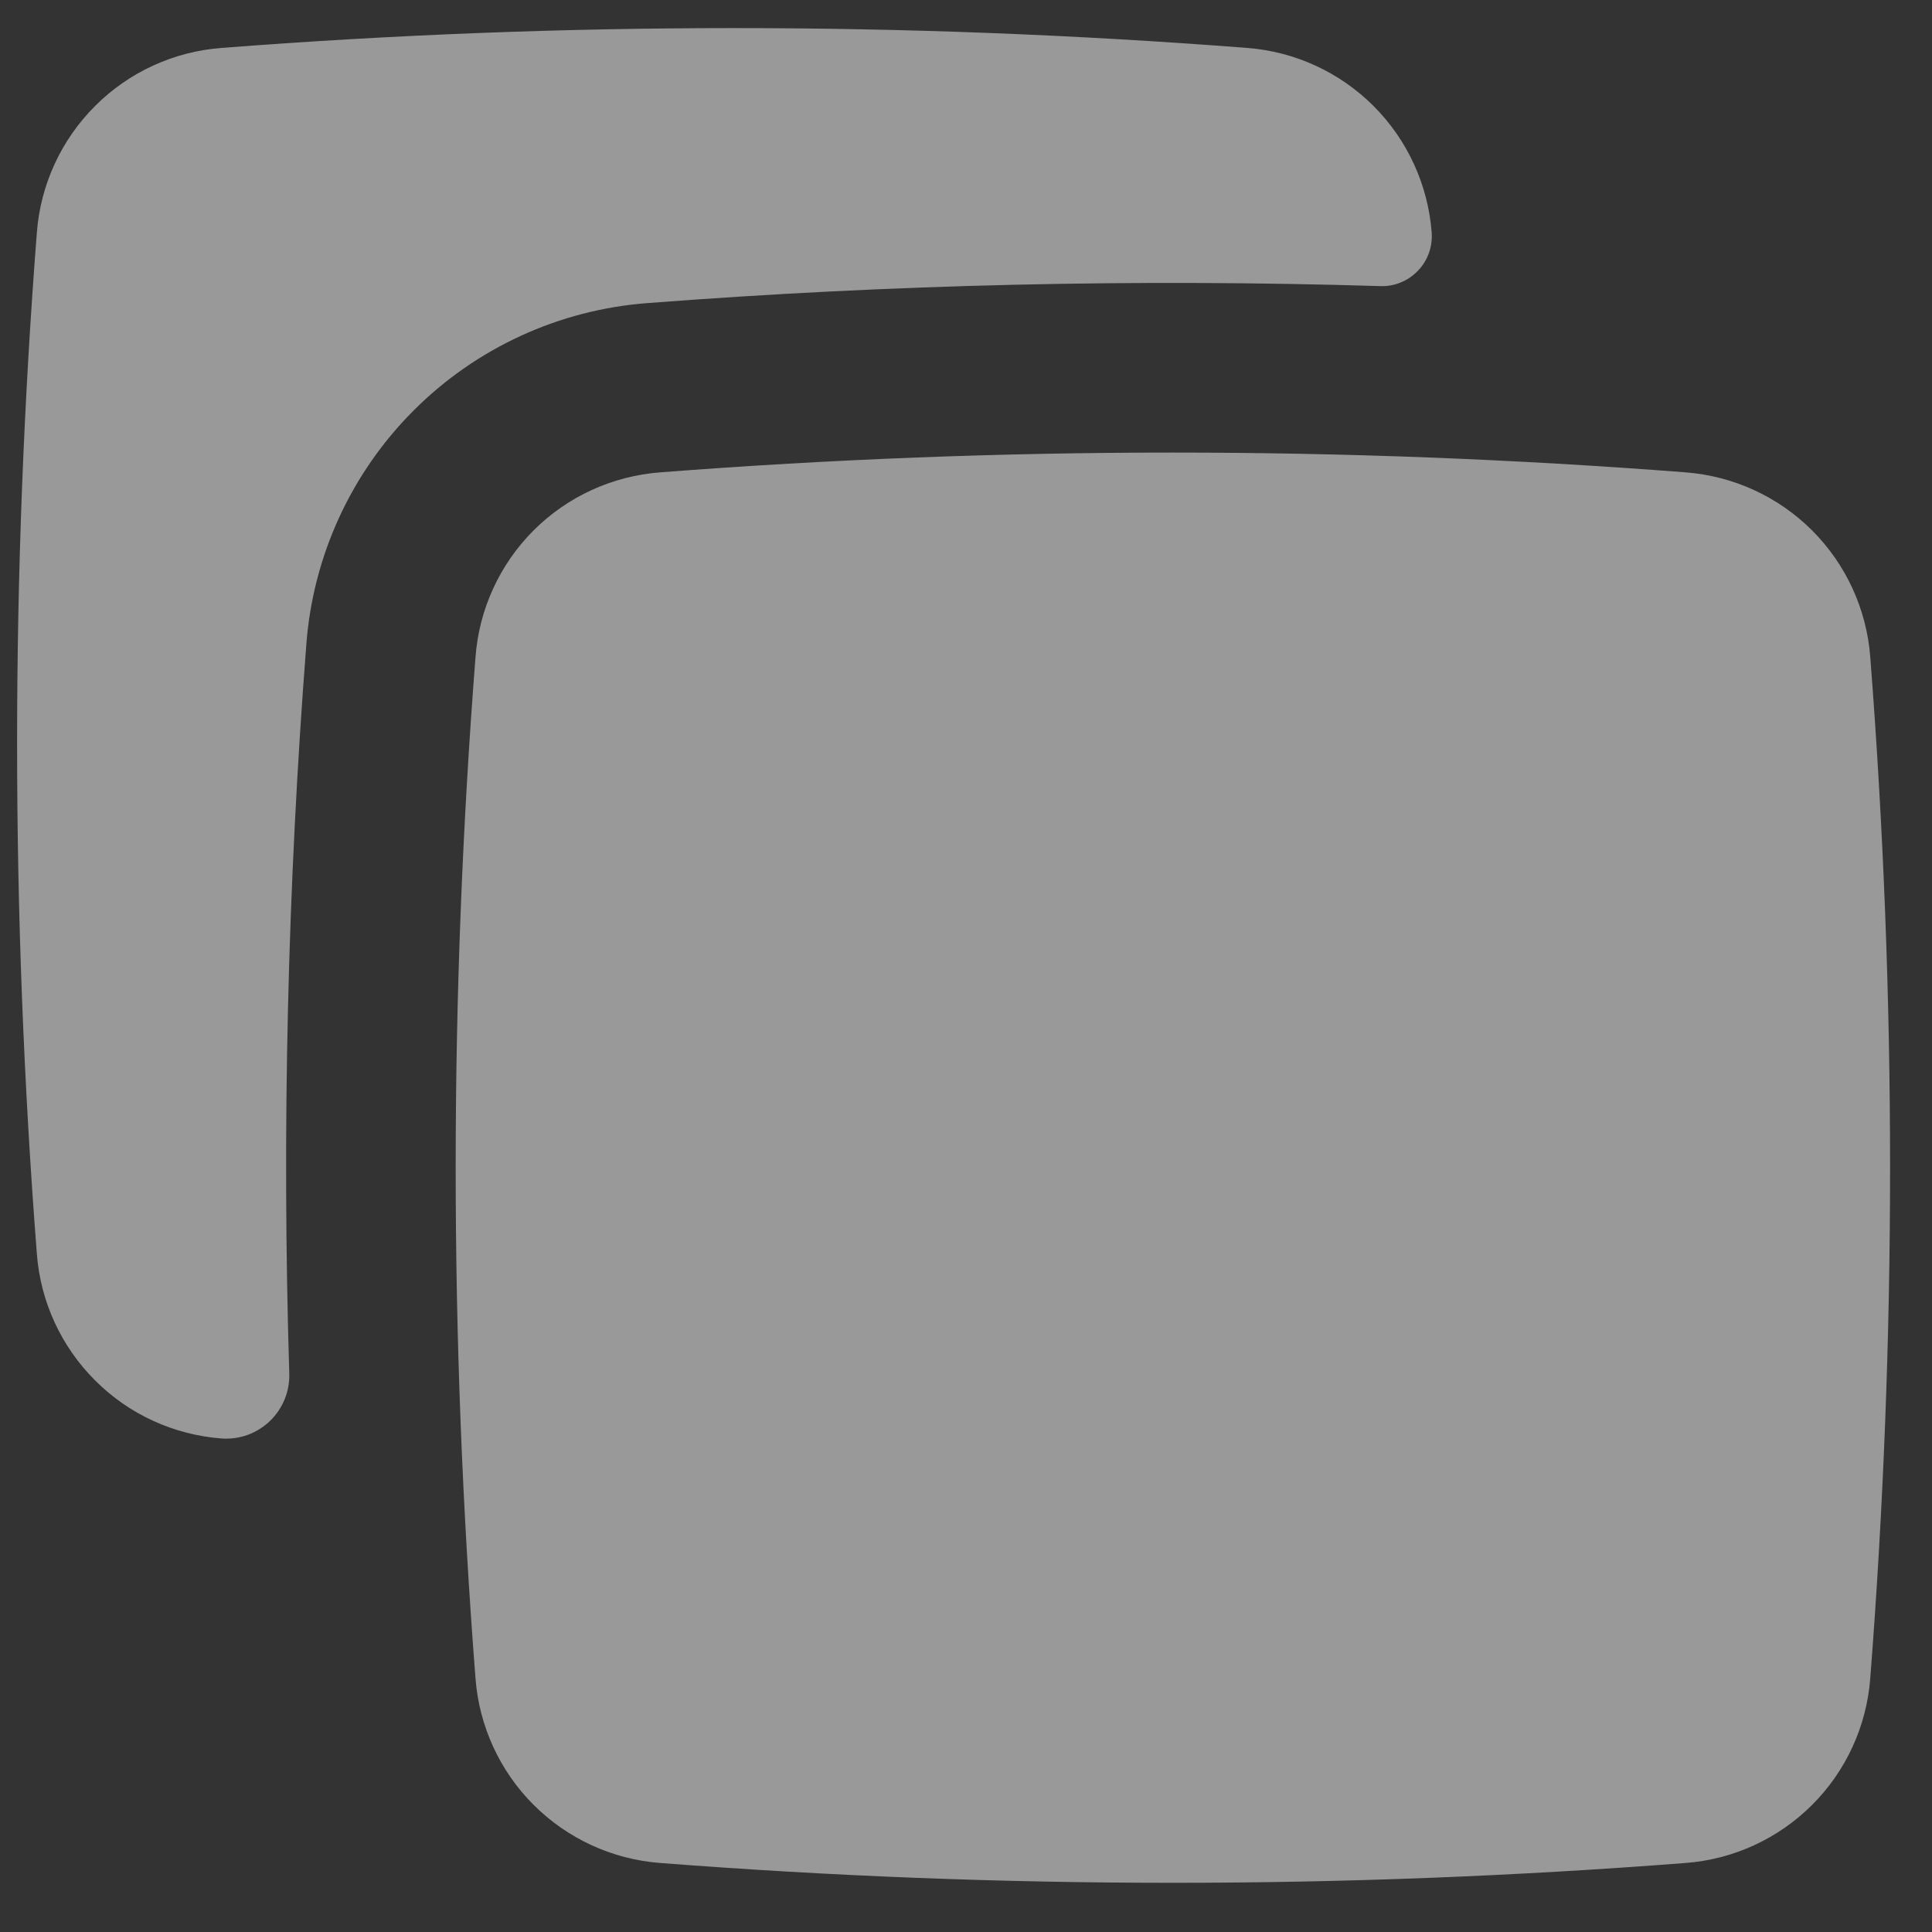 <svg width="25" height="25" viewBox="0 0 25 25" fill="none" xmlns="http://www.w3.org/2000/svg">
<rect x="0" y="0" width="25" height="25" fill="#333333" stroke="none"/>
<path id="Vector" opacity="0.5" fill-rule="evenodd" clip-rule="evenodd" d="M16.134 0.62C11.719 0.278 7.284 0.278 2.87 0.62C2.251 0.666 1.669 0.932 1.231 1.371C0.792 1.809 0.524 2.39 0.477 3.009C0.136 7.407 0.136 11.826 0.477 16.225C0.524 16.844 0.792 17.425 1.231 17.863C1.669 18.302 2.251 18.568 2.87 18.614C2.984 18.622 3.098 18.606 3.206 18.567C3.313 18.527 3.412 18.466 3.494 18.387C3.576 18.307 3.641 18.211 3.684 18.105C3.727 17.999 3.747 17.885 3.743 17.771C3.647 14.625 3.721 11.476 3.964 8.338C4.05 7.196 4.542 6.122 5.352 5.312C6.162 4.501 7.236 4.008 8.378 3.922C11.532 3.679 14.697 3.606 17.858 3.702C17.949 3.706 18.04 3.69 18.123 3.656C18.208 3.622 18.284 3.57 18.346 3.505C18.41 3.44 18.458 3.362 18.489 3.277C18.52 3.192 18.532 3.101 18.526 3.01C18.479 2.392 18.212 1.81 17.773 1.371C17.334 0.933 16.753 0.666 16.134 0.62ZM8.545 6.112C12.96 5.771 17.394 5.771 21.809 6.112C22.428 6.159 23.009 6.425 23.448 6.863C23.887 7.302 24.154 7.883 24.201 8.501C24.543 12.9 24.543 17.319 24.201 21.718C24.154 22.336 23.887 22.918 23.448 23.356C23.009 23.794 22.428 24.061 21.809 24.107C17.394 24.449 12.96 24.449 8.545 24.107C7.927 24.061 7.345 23.794 6.906 23.356C6.467 22.918 6.2 22.336 6.153 21.718C5.811 17.32 5.811 12.902 6.153 8.503C6.199 7.884 6.466 7.302 6.905 6.863C7.344 6.424 7.926 6.159 8.545 6.112Z" fill="white"/>
</svg>
